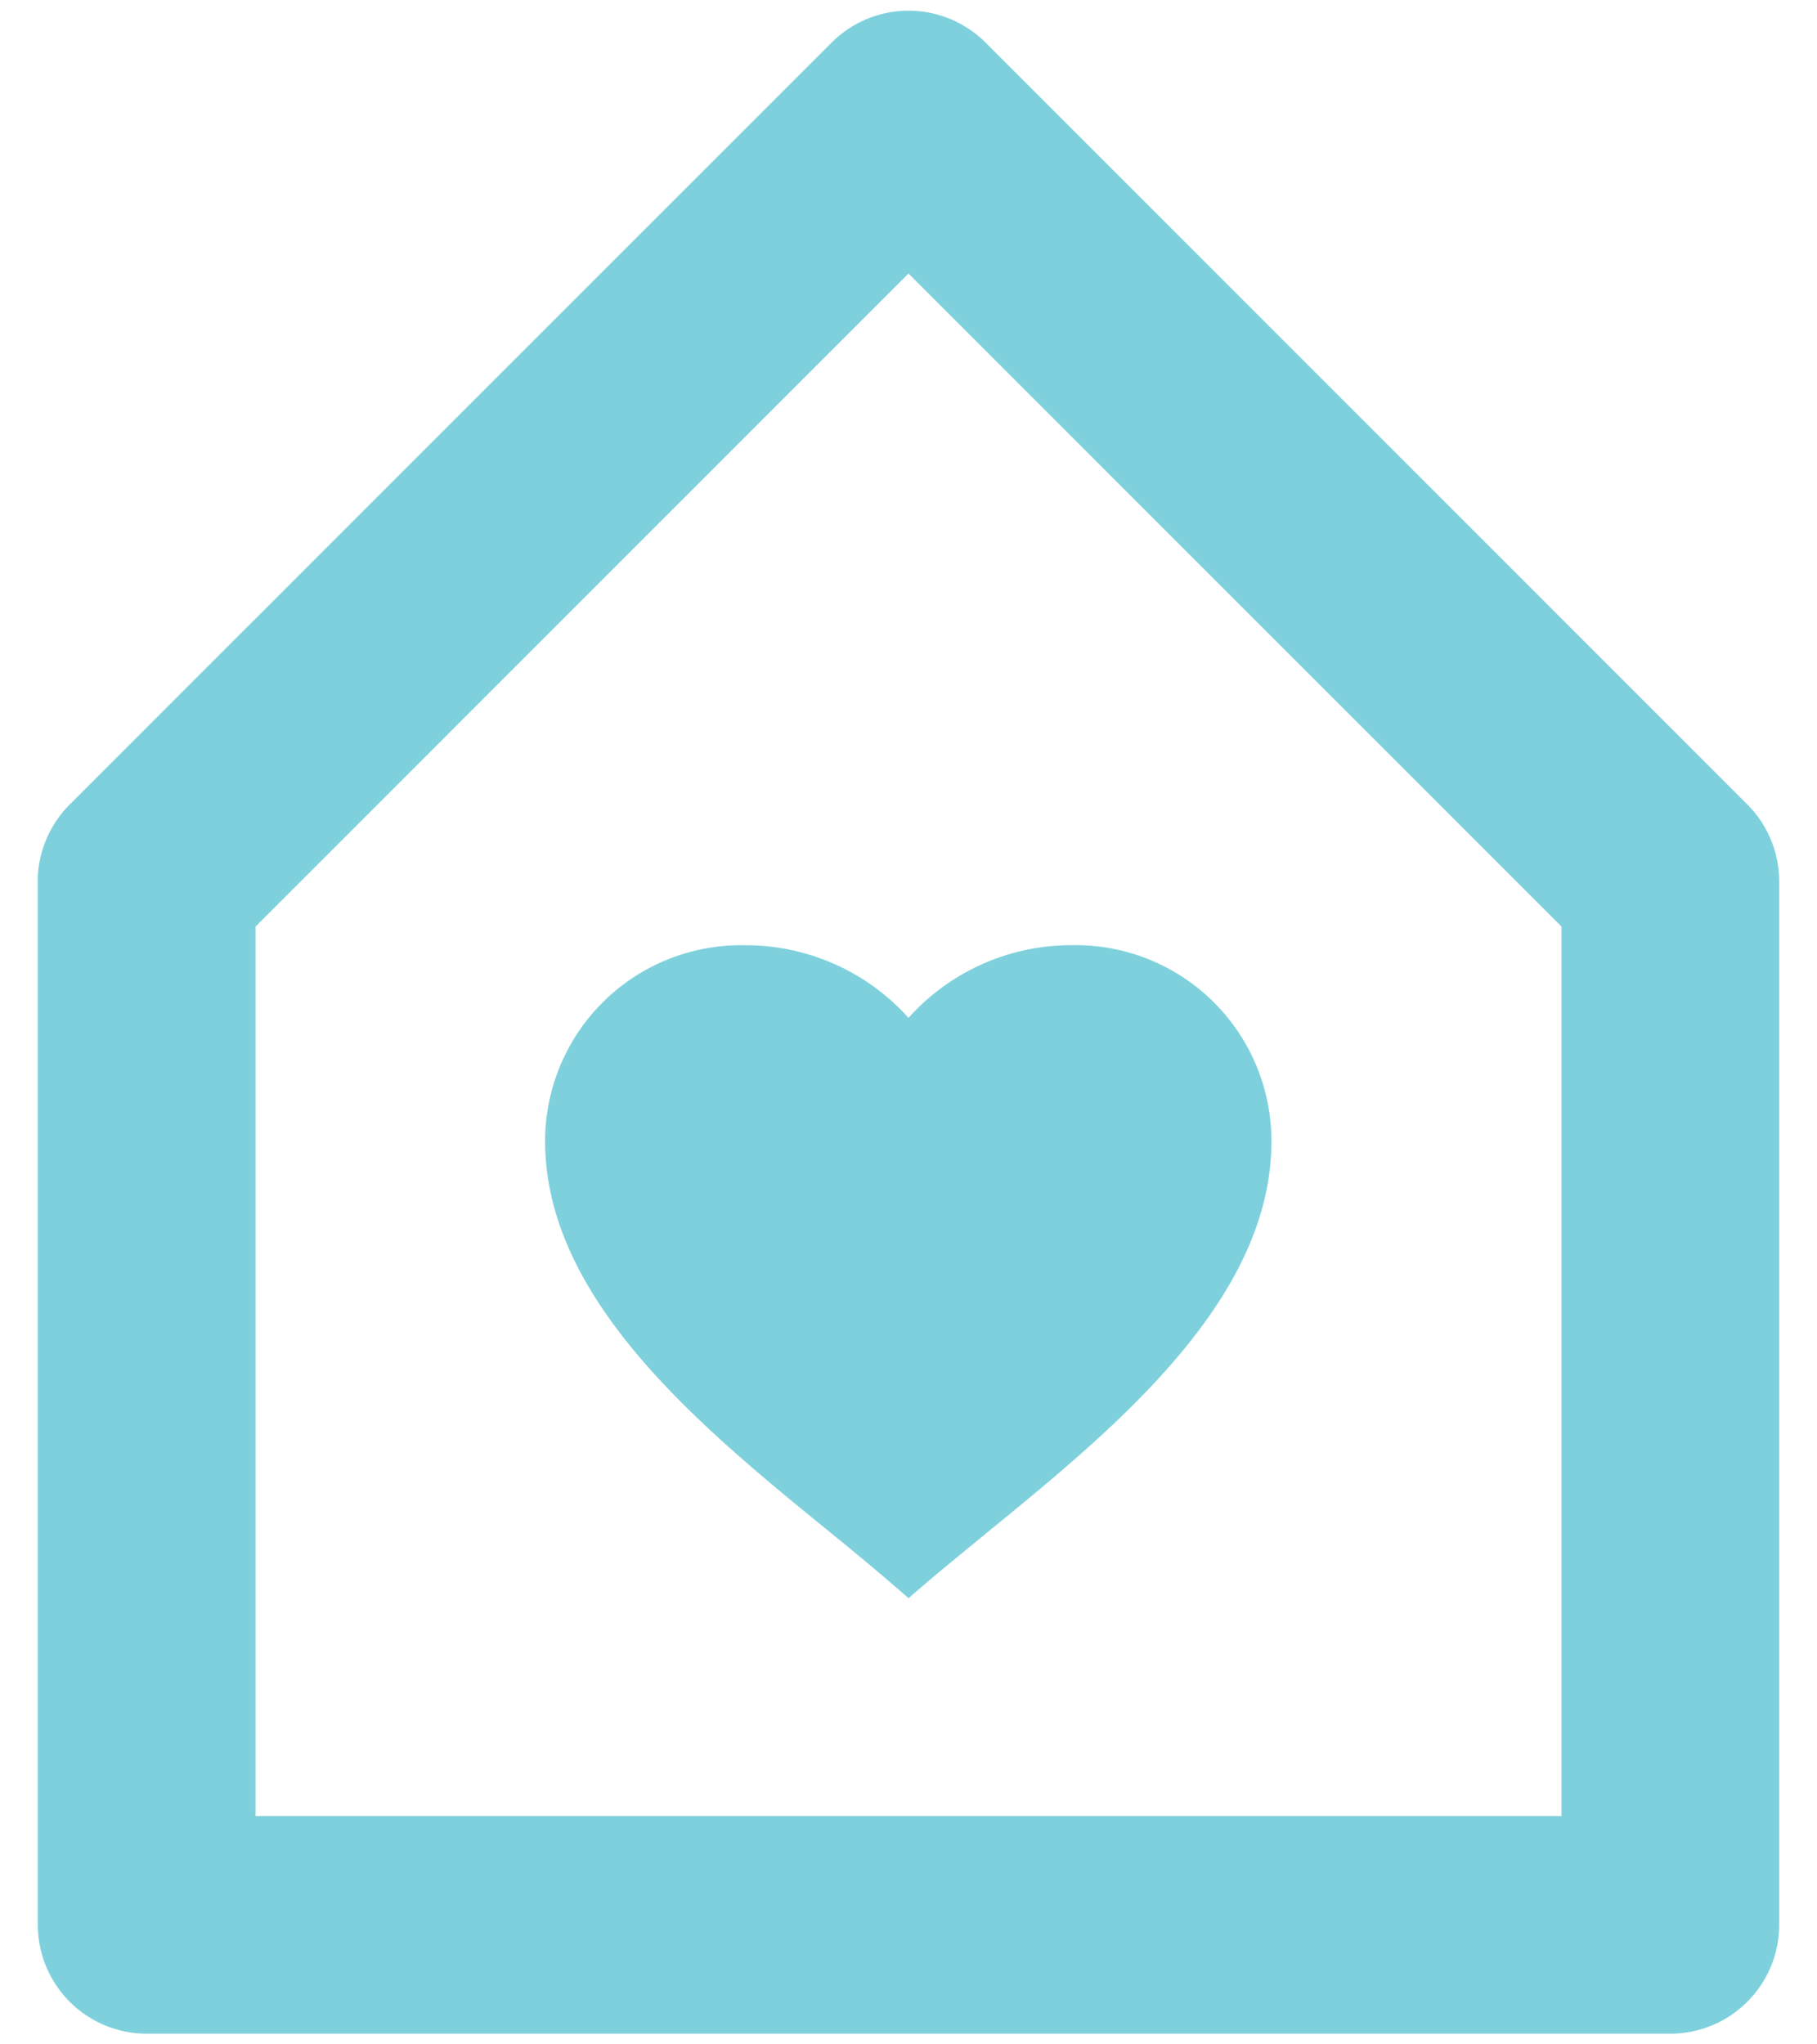 <svg width="24" height="27" fill="none" xmlns="http://www.w3.org/2000/svg"><path d="M22.063 26.859H1.938A1.438 1.438 0 01.5 25.42V11.56c.022-.353.172-.685.421-.935L10.984.563a1.437 1.437 0 012.034 0L23.08 10.625c.27.27.421.635.42 1.017v13.78c0 .793-.644 1.437-1.438 1.437zM12 3.612l-8.625 8.625v11.747h17.25V12.237L12 3.612zm0 17.495a32.928 32.928 0 00-.995-.836l-.067-.055C9.274 18.86 7.2 17.17 7.2 15.07a2.588 2.588 0 012.644-2.586 2.887 2.887 0 012.156.959 2.888 2.888 0 012.156-.96 2.588 2.588 0 012.638 2.588c0 2.108-2.087 3.808-3.763 5.175l-.082.068c-.34.279-.663.542-.95.796l.001-.002z" fill="#7ED1DC"/></svg>